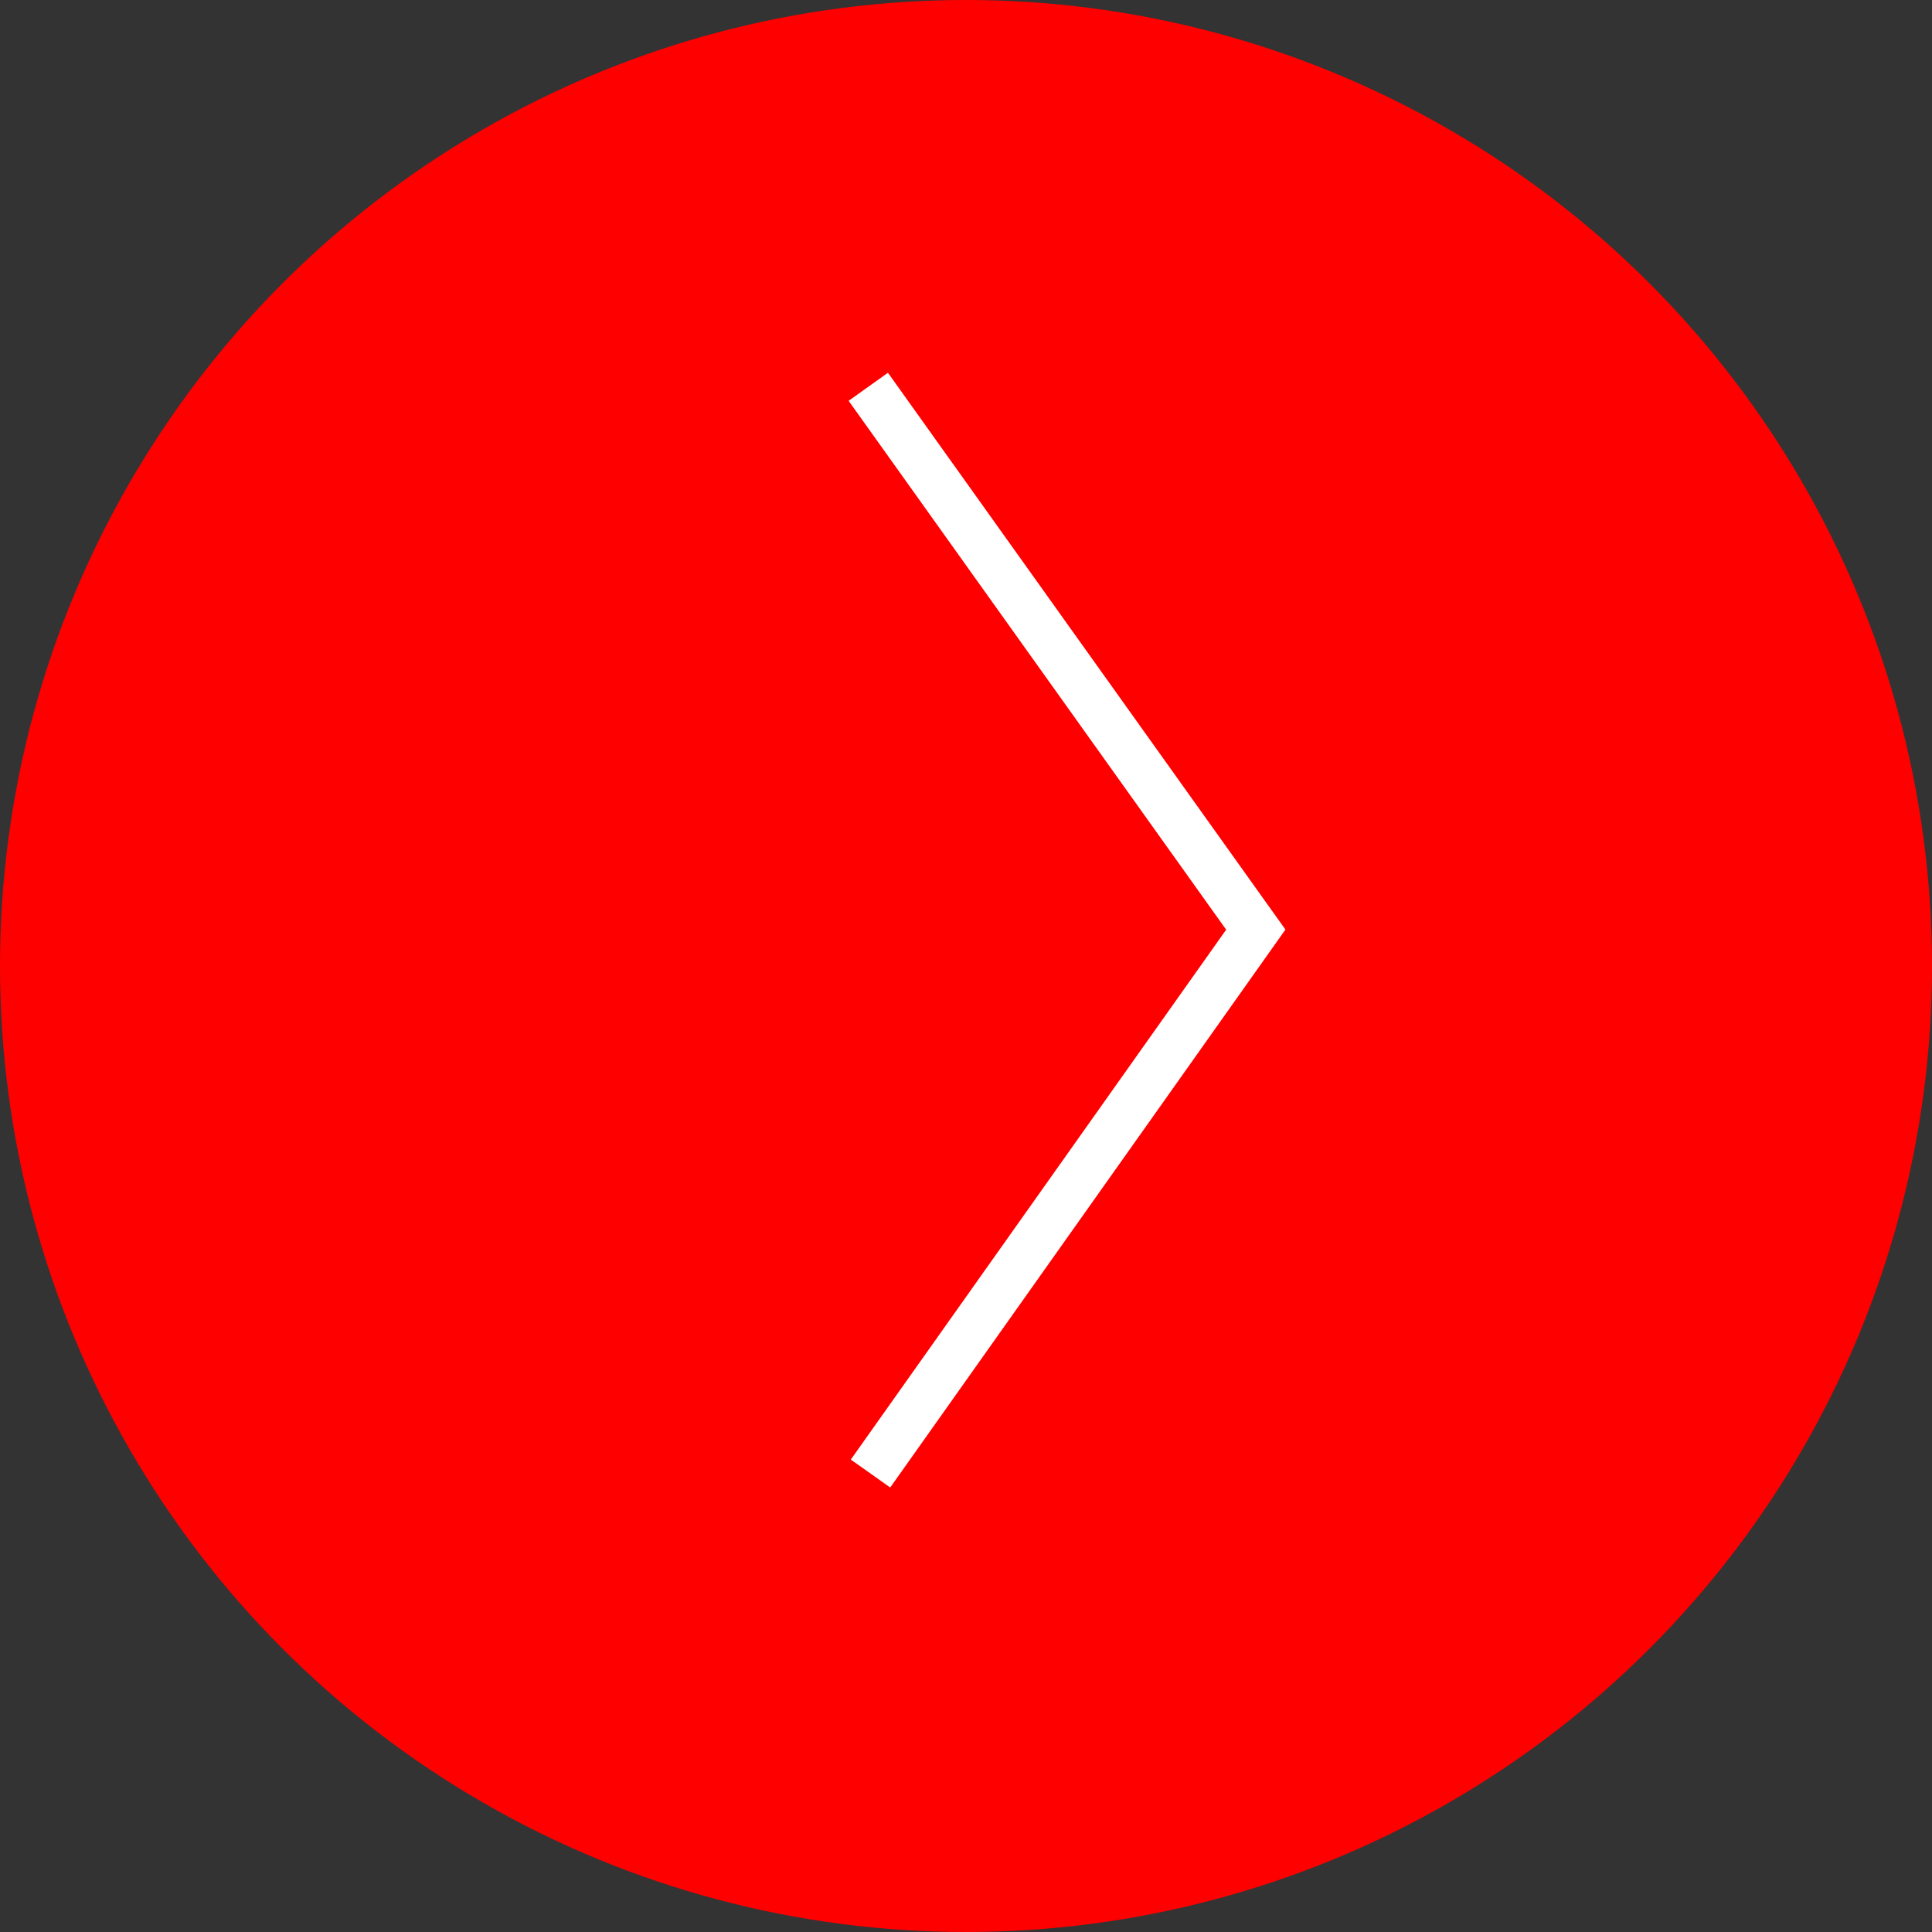 <svg width="40" height="40" viewBox="0 0 40 40" fill="none" xmlns="http://www.w3.org/2000/svg">
<rect x="0" y="0" width="40" height="40" fill="#333333" stroke="none"/>
<circle cx="20" cy="20" r="20" fill="red"/>
<path d="M17.977 8.008L26 19.247L18.023 30.508" stroke="white"/>
</svg>
